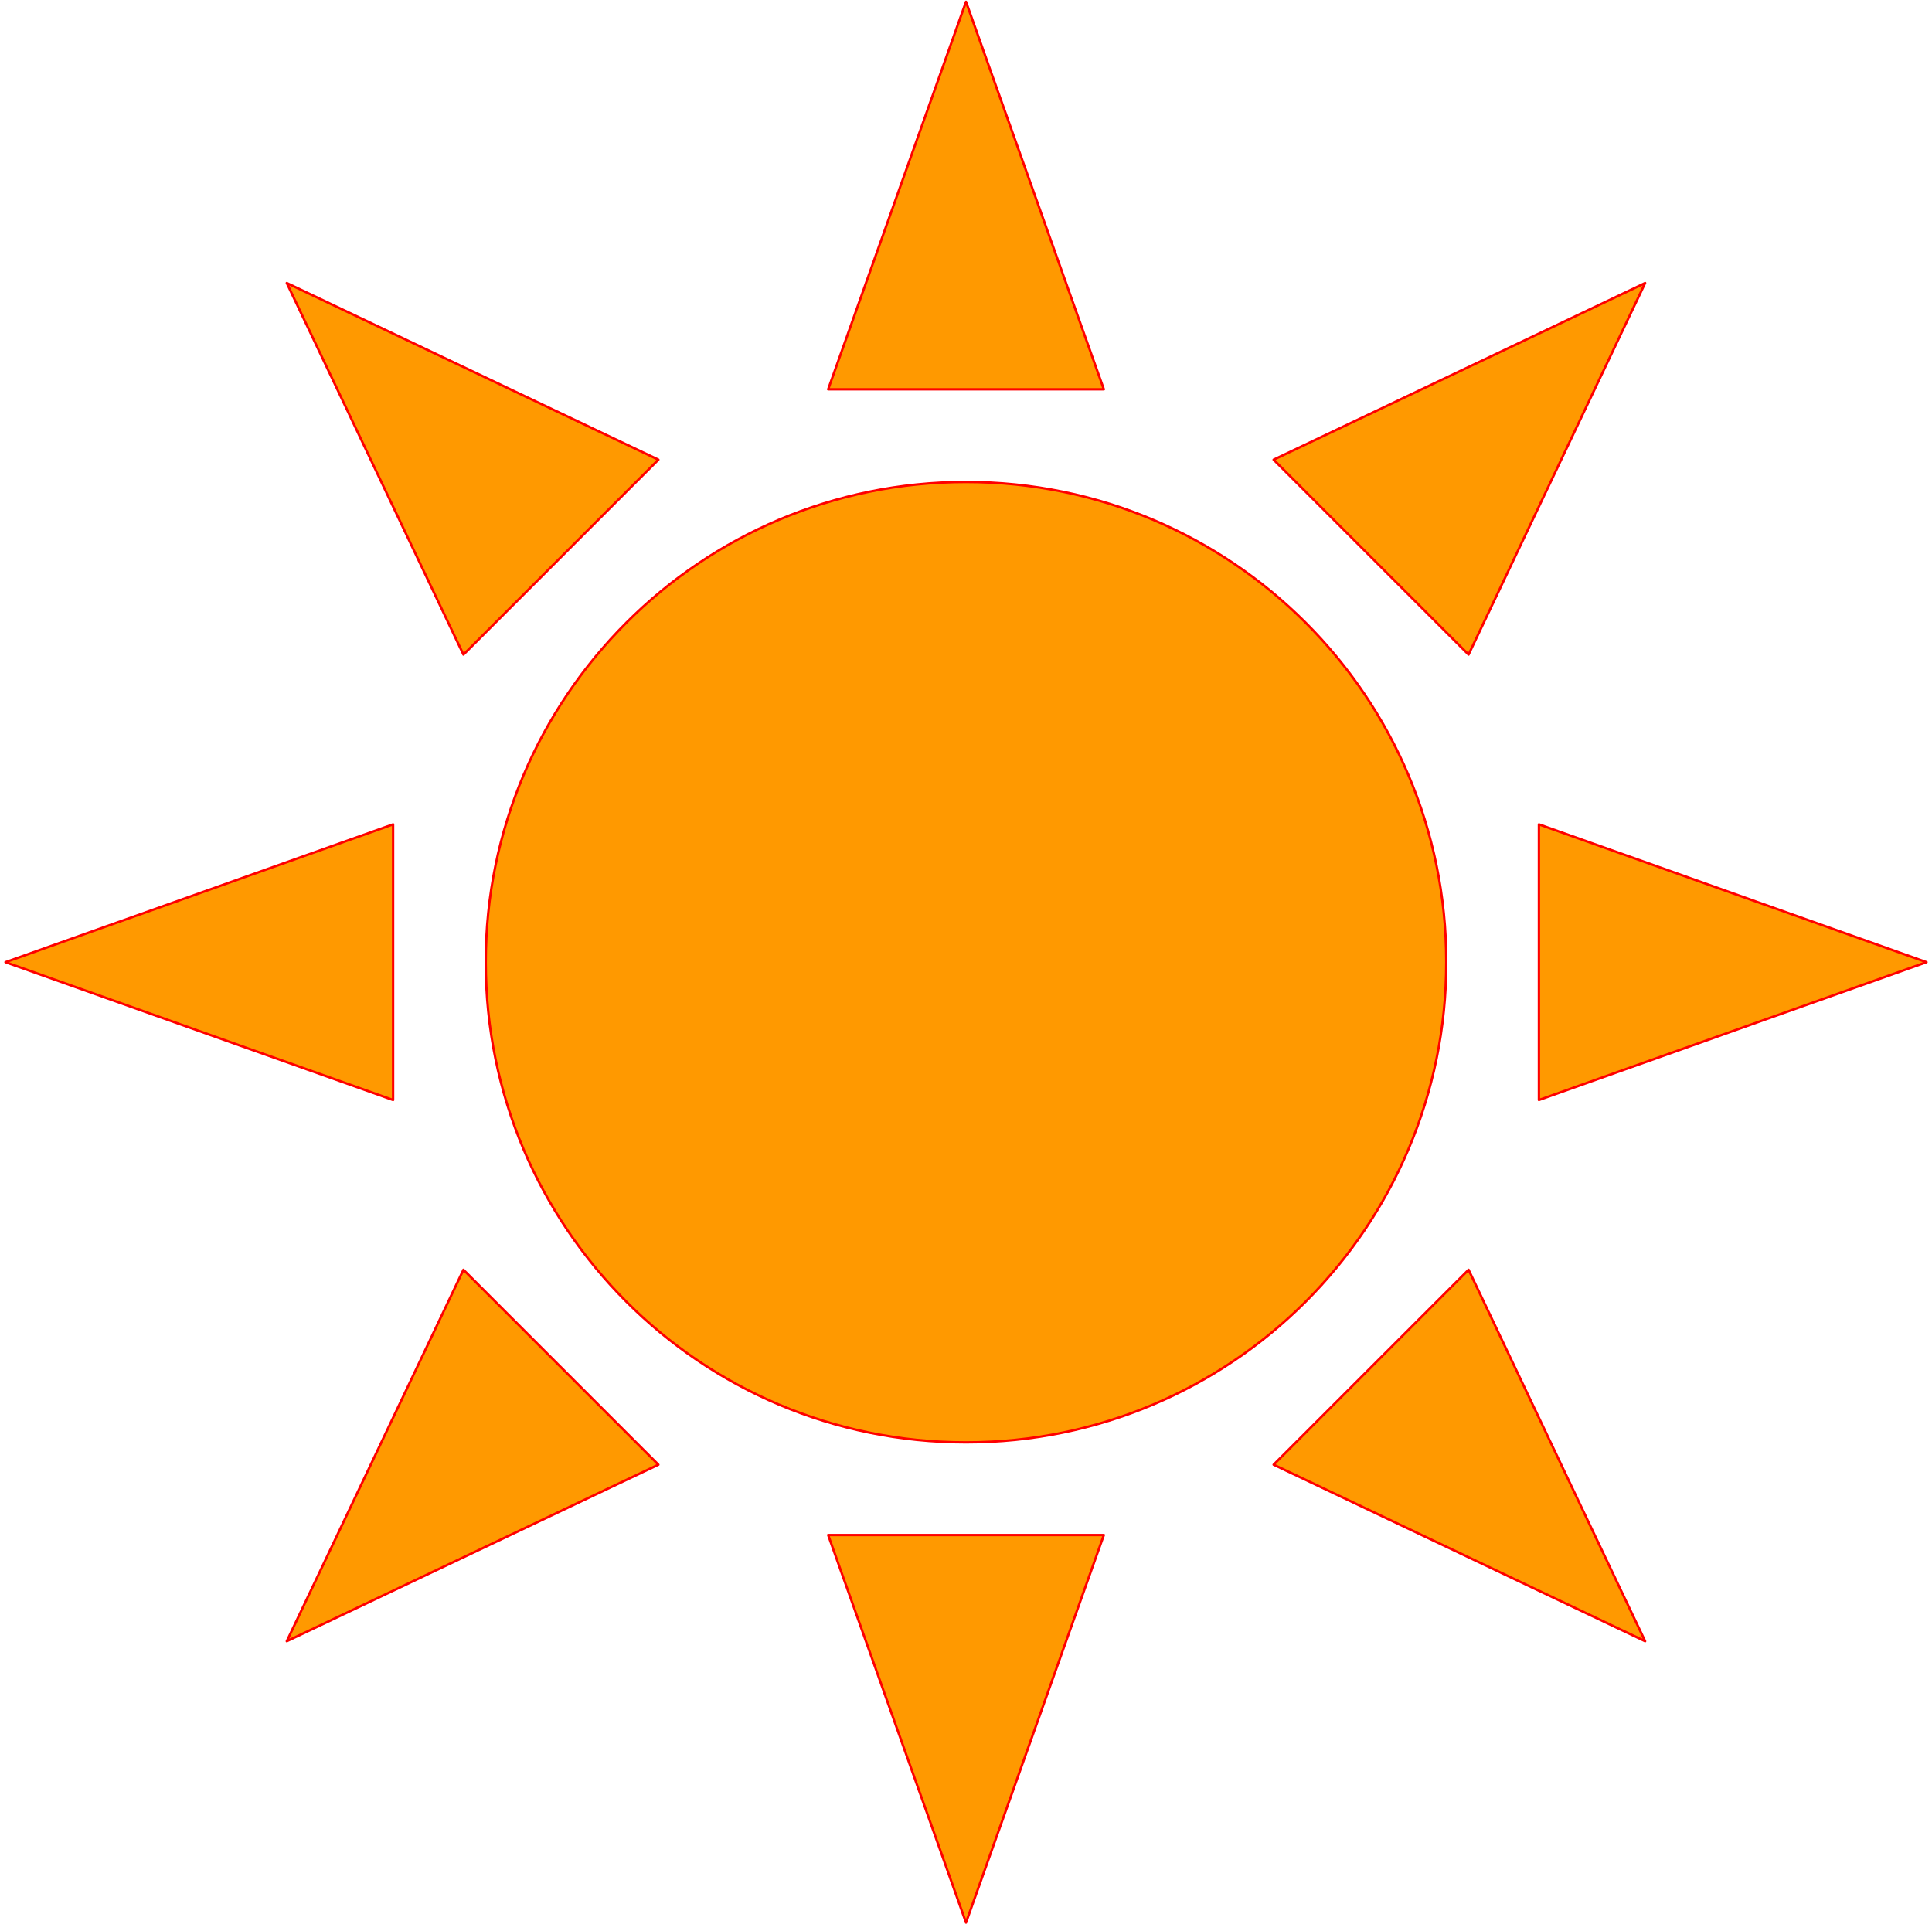 <svg version="1.1" viewBox="0.0 0.0 815.081 811.971" fill="none" stroke="none" stroke-linecap="square" stroke-miterlimit="10" xmlns:xlink="http://www.w3.org/1999/xlink" xmlns="http://www.w3.org/2000/svg"><clipPath id="p.0"><path d="m0 0l815.081 0l0 811.971l-815.081 0l0 -811.971z" clip-rule="nonzero"/></clipPath><g clip-path="url(#p.0)"><path fill="#000000" fill-opacity="0.0" d="m0 0l815.081 0l0 811.971l-815.081 0z" fill-rule="evenodd"/><path fill="#ff9900" d="m812.769 405.986l-163.526 58.154l0 -116.308zm-118.717 -286.549l-74.489 156.767l-82.241 -82.241zm-286.511 -118.679l58.154 163.526l-116.308 0zm-286.549 118.679l156.767 74.526l-82.241 82.241zm-118.679 286.549l163.526 -58.154l0 116.308zm118.679 286.511l74.526 -156.729l82.241 82.241zm286.549 118.717l-58.154 -163.526l116.308 0zm286.511 -118.717l-156.729 -74.489l82.241 -82.241zm-489.126 -286.511l0 0c0 -111.901 90.713 -202.614 202.614 -202.614c111.901 0 202.614 90.713 202.614 202.614c0 111.901 -90.713 202.614 -202.614 202.614c-111.901 0 -202.614 -90.713 -202.614 -202.614z" fill-rule="evenodd"/><path stroke="#ff0000" stroke-width="1.0" stroke-linejoin="round" stroke-linecap="butt" d="m812.769 405.986l-163.526 58.154l0 -116.308zm-118.717 -286.549l-74.489 156.767l-82.241 -82.241zm-286.511 -118.679l58.154 163.526l-116.308 0zm-286.549 118.679l156.767 74.526l-82.241 82.241zm-118.679 286.549l163.526 -58.154l0 116.308zm118.679 286.511l74.526 -156.729l82.241 82.241zm286.549 118.717l-58.154 -163.526l116.308 0zm286.511 -118.717l-156.729 -74.489l82.241 -82.241zm-489.126 -286.511l0 0c0 -111.901 90.713 -202.614 202.614 -202.614c111.901 0 202.614 90.713 202.614 202.614c0 111.901 -90.713 202.614 -202.614 202.614c-111.901 0 -202.614 -90.713 -202.614 -202.614z" fill-rule="evenodd"/></g></svg>